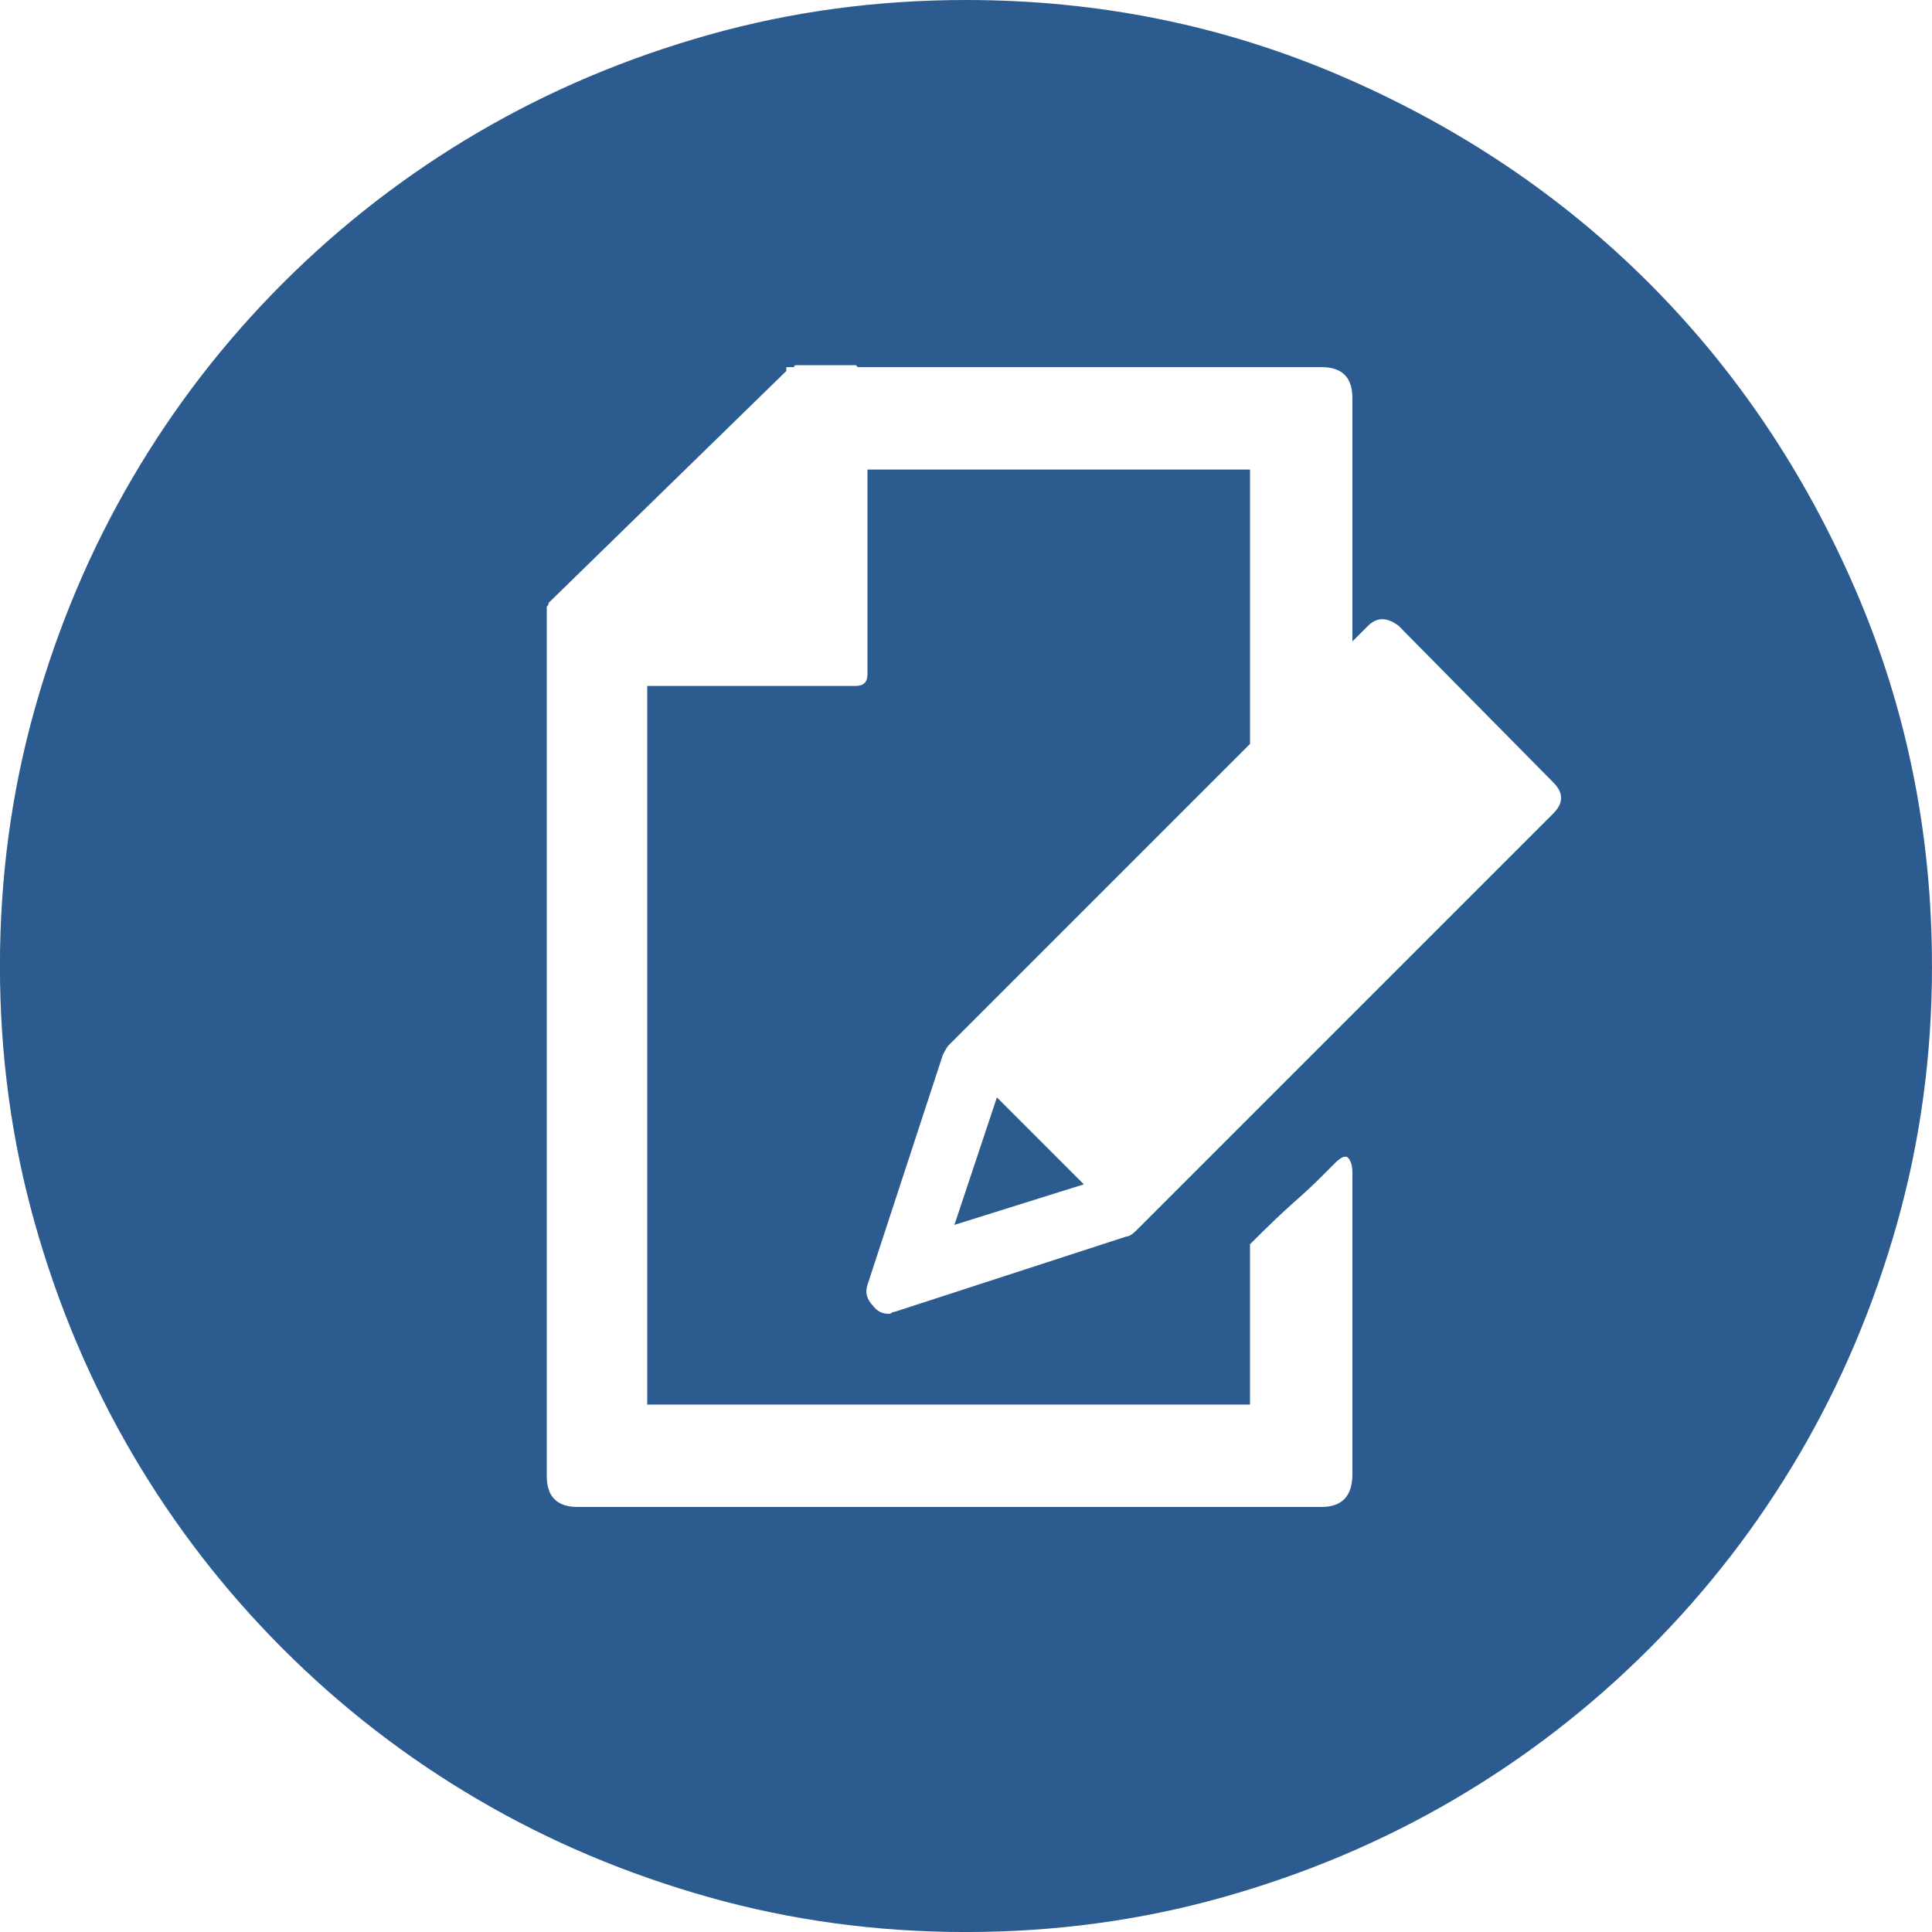 <?xml version="1.0" encoding="UTF-8"?>
<svg id="Capa_2" data-name="Capa 2" xmlns="http://www.w3.org/2000/svg" viewBox="0 0 612 612">
  <defs>
    <style>
      .cls-1 {
        fill: #2c5c8f;
        stroke-width: 0px;
      }
    </style>
  </defs>
  <g id="Capa_1-2" data-name="Capa 1">
    <path class="cls-1" d="M315.79,347.62l27.54,27.54-41,12.85,13.46-40.39ZM612,306c0,28.15-3.67,55.28-11.02,81.4-7.35,26.11-17.65,50.49-30.91,73.13-13.26,22.64-29.17,43.25-47.74,61.81-18.56,18.56-39.17,34.48-61.81,47.74-22.65,13.26-47.02,23.56-73.14,30.91-26.11,7.34-53.24,11.02-81.39,11.02s-55.28-3.67-81.4-11.02c-26.11-7.35-50.49-17.65-73.13-30.91s-43.25-29.17-61.81-47.74c-18.56-18.56-34.48-39.17-47.74-61.81-13.26-22.65-23.56-47.02-30.91-73.14-7.34-26.11-11.02-53.24-11.02-81.39s3.67-55.28,11.02-81.4c7.34-26.11,17.65-50.49,30.91-73.13s29.17-43.25,47.74-61.81,39.17-34.48,61.81-47.74,47.02-23.56,73.13-30.91S277.85,0,306,0c42.02,0,81.7,8.06,119.03,24.17,37.33,16.12,69.77,37.94,97.31,65.48,27.54,27.54,49.37,59.98,65.48,97.31s24.17,77.01,24.17,119.03ZM494.5,252.76c0-1.63-.82-3.26-2.45-4.9l-48.96-49.57c-3.67-2.86-6.94-2.86-9.79,0l-4.9,4.9v-77.11c0-6.53-3.27-9.79-9.79-9.79h-146.88l-.61-.61h-18.97c-.41,0-.61.2-.61.61h-2.45v1.22l-75.28,73.44c0,.41-.2.82-.61,1.22v275.4c0,6.52,3.26,9.79,9.79,9.79h235.62c6.52,0,9.79-3.47,9.79-10.4v-95.47c0-2.04-.41-3.57-1.23-4.59-.81-1.02-2.24-.51-4.28,1.53l-4.9,4.9c-2.04,2.04-4.79,4.59-8.26,7.65-3.47,3.06-8.06,7.45-13.77,13.16v50.8h-190.94v-227.66h66.1c2.45,0,3.67-1.22,3.67-3.67v-64.87h121.18v86.9l-95.47,95.47c-.41.41-1.02,1.43-1.84,3.06l-23.87,72.83c-.82,2.45-.2,4.69,1.84,6.73,1.22,1.63,2.86,2.45,4.9,2.45.41,0,.71-.1.92-.31.2-.2.51-.31.92-.31l73.44-23.87c.82,0,1.84-.61,3.06-1.84l132.19-132.19c1.63-1.63,2.45-3.26,2.45-4.89Z"/>
  </g>
</svg>